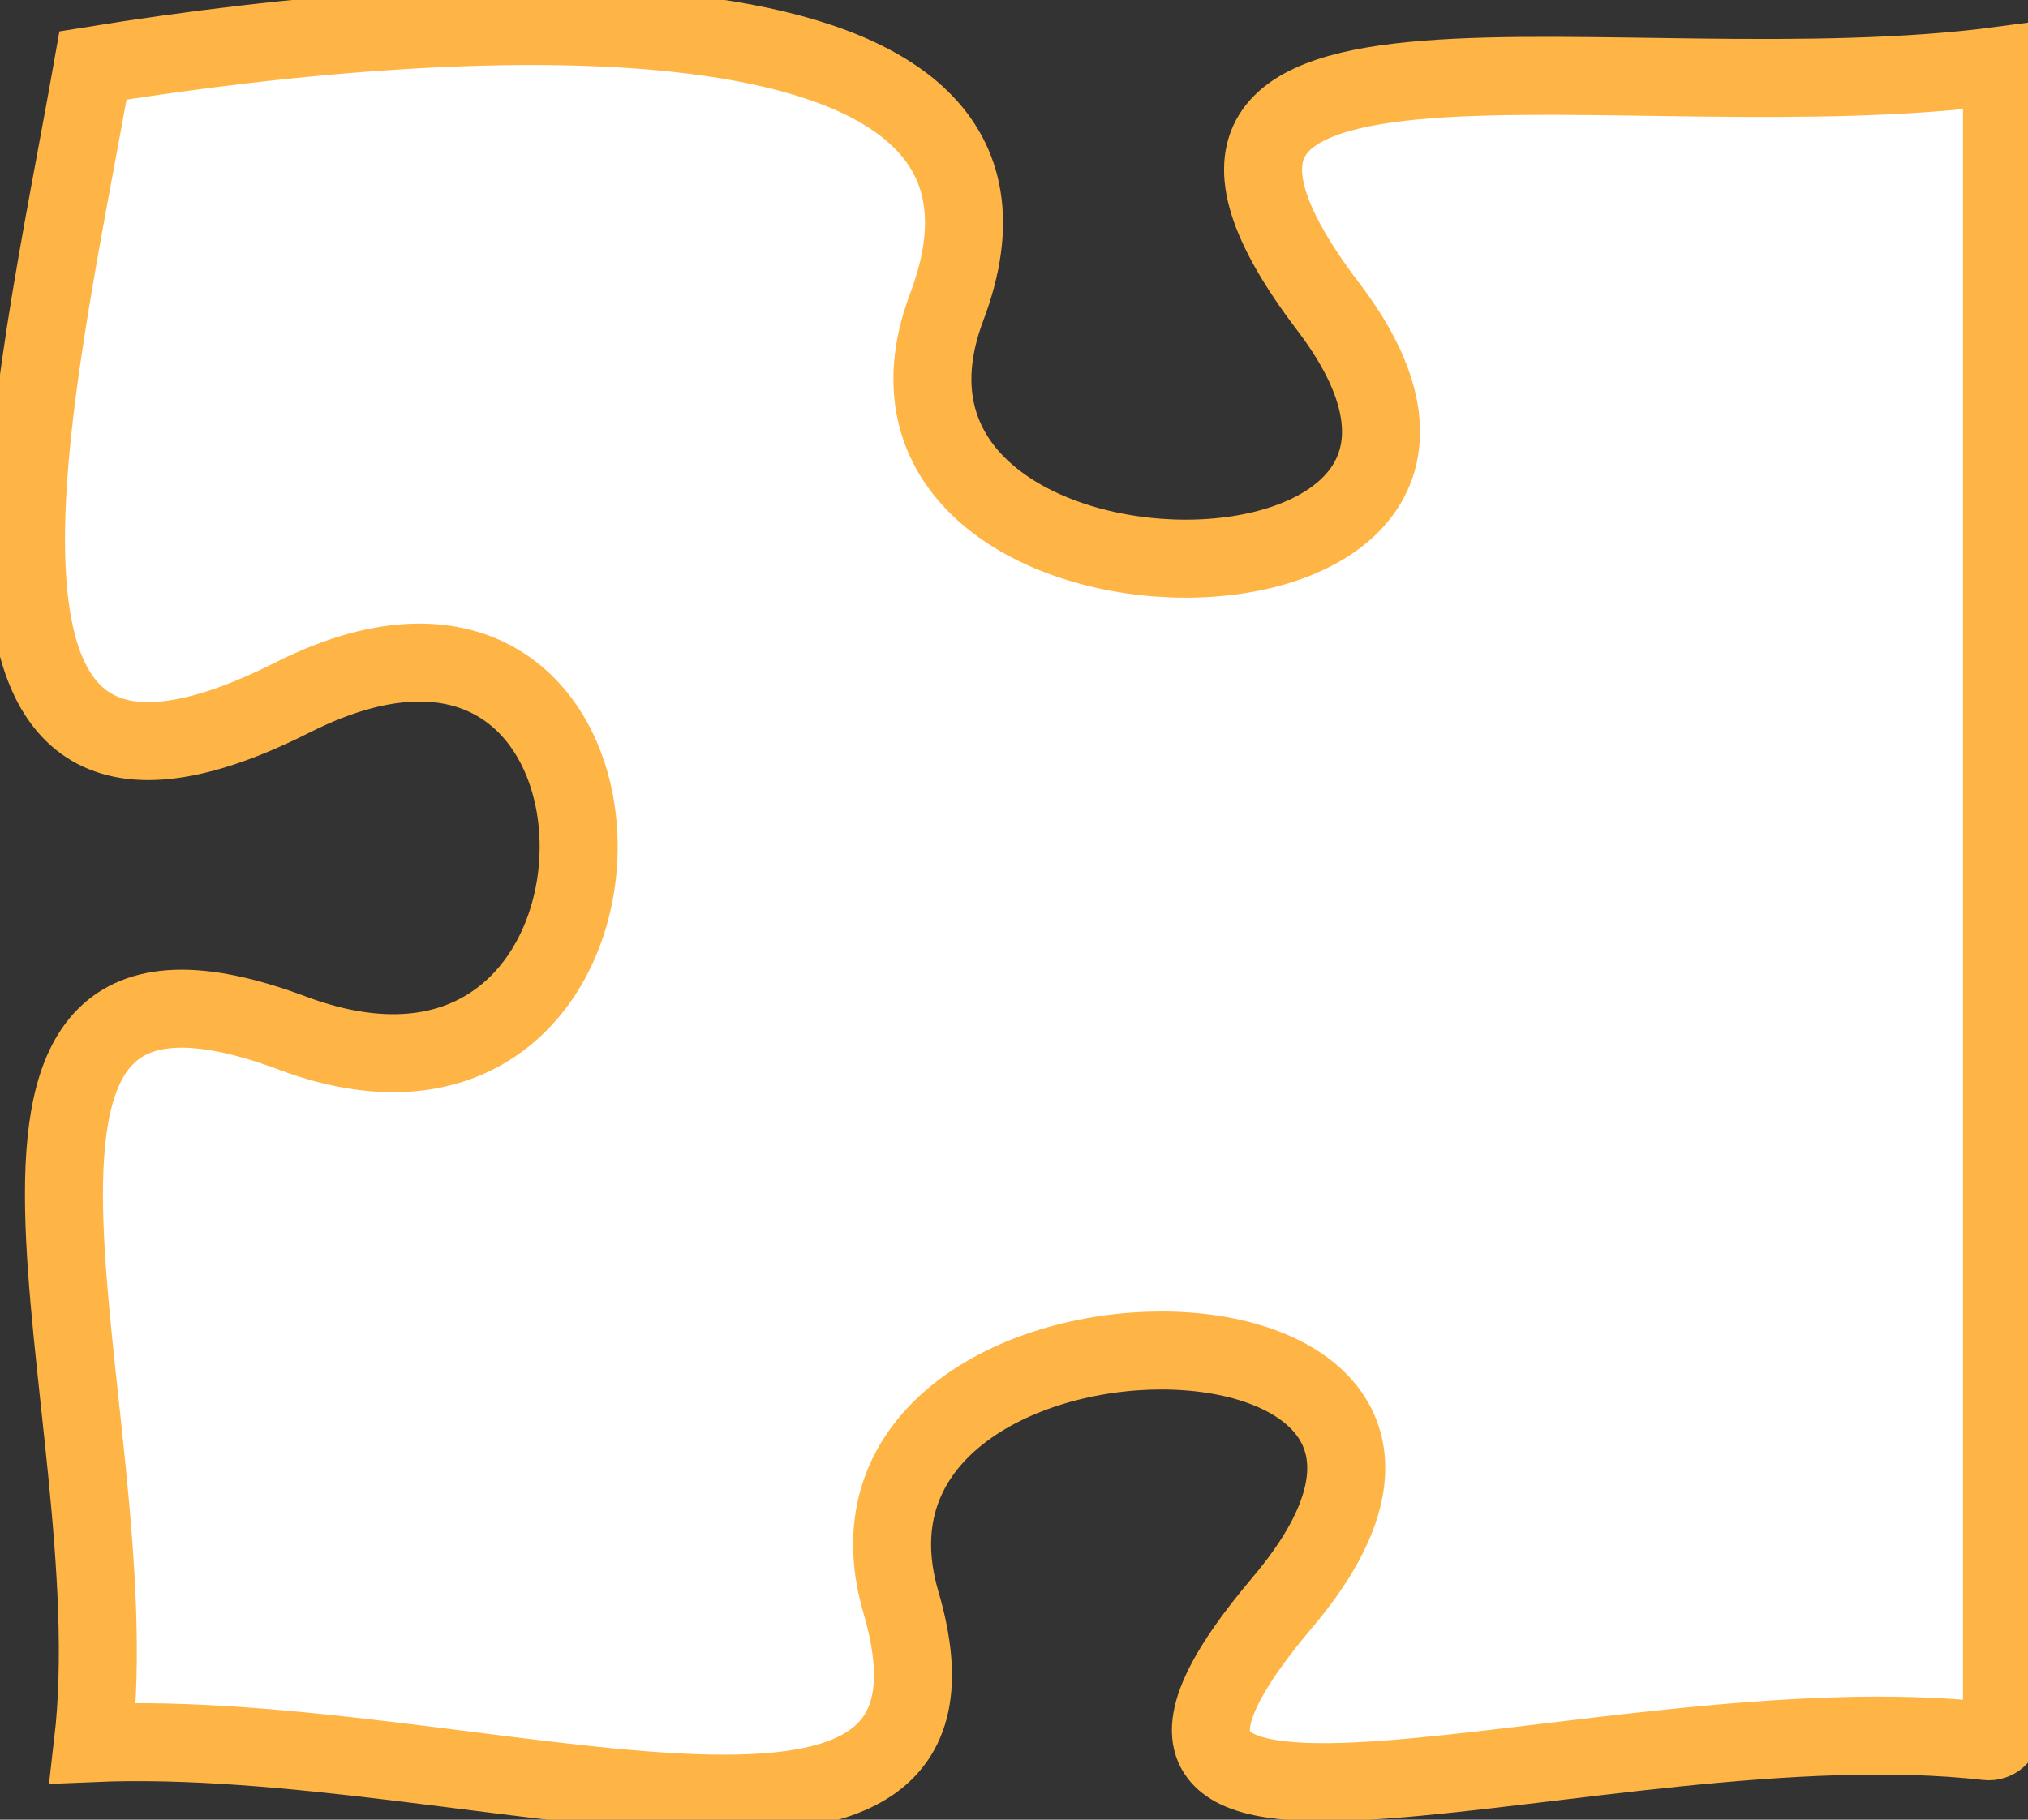 <svg width="78" height="70" viewBox="0 0 78 70" fill="none" xmlns="http://www.w3.org/2000/svg">
<rect x="0" y="0" width="78" height="70" fill="#333333" stroke="none"/>
<path d="M49.334 61.631C38.576 74.374 61.716 65.301 76.437 66.982C76.738 67.016 77 66.782 77 66.48L77 2.518C62.315 4.48 41.287 -1.095 51.096 11.811C60.906 24.718 31.536 24.718 36.412 11.811C41.287 -1.095 18.261 0.144 3.577 2.518C1.301 15.425 -3.443 34.243 11.242 26.835C25.927 19.426 25.927 45.239 11.242 39.741C-3.443 34.243 5.075 54.145 3.577 67.052C18.261 66.432 38.438 74.538 34.649 61.631C30.875 48.724 60.245 48.724 49.334 61.631Z" fill="white" stroke="#FFB545" stroke-width="3"/>
</svg>
